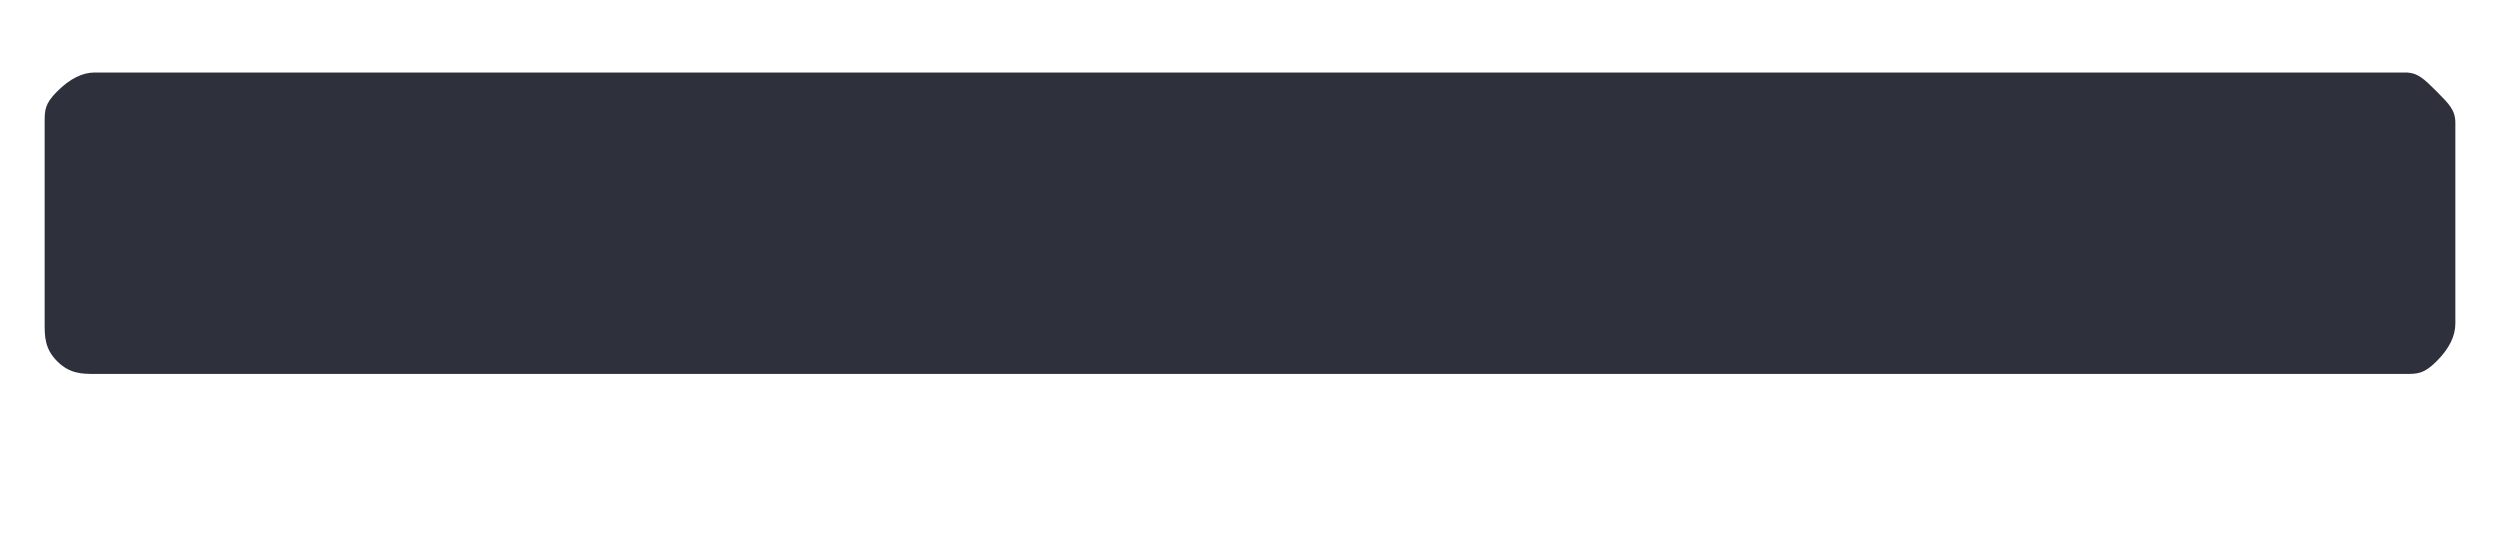 <svg width="14" height="3" viewBox="0 0 14 3" fill="none" xmlns="http://www.w3.org/2000/svg">
<path d="M13.469 0.406C13.539 0.406 13.574 0.441 13.645 0.512C13.715 0.582 13.75 0.617 13.75 0.688V1.812C13.75 1.883 13.715 1.953 13.645 2.023C13.574 2.094 13.539 2.094 13.469 2.094H0.531C0.461 2.094 0.391 2.094 0.32 2.023C0.25 1.953 0.25 1.883 0.25 1.812V0.688C0.25 0.617 0.25 0.582 0.32 0.512C0.391 0.441 0.461 0.406 0.531 0.406H13.469Z" fill="#2E313C"/>
</svg>
